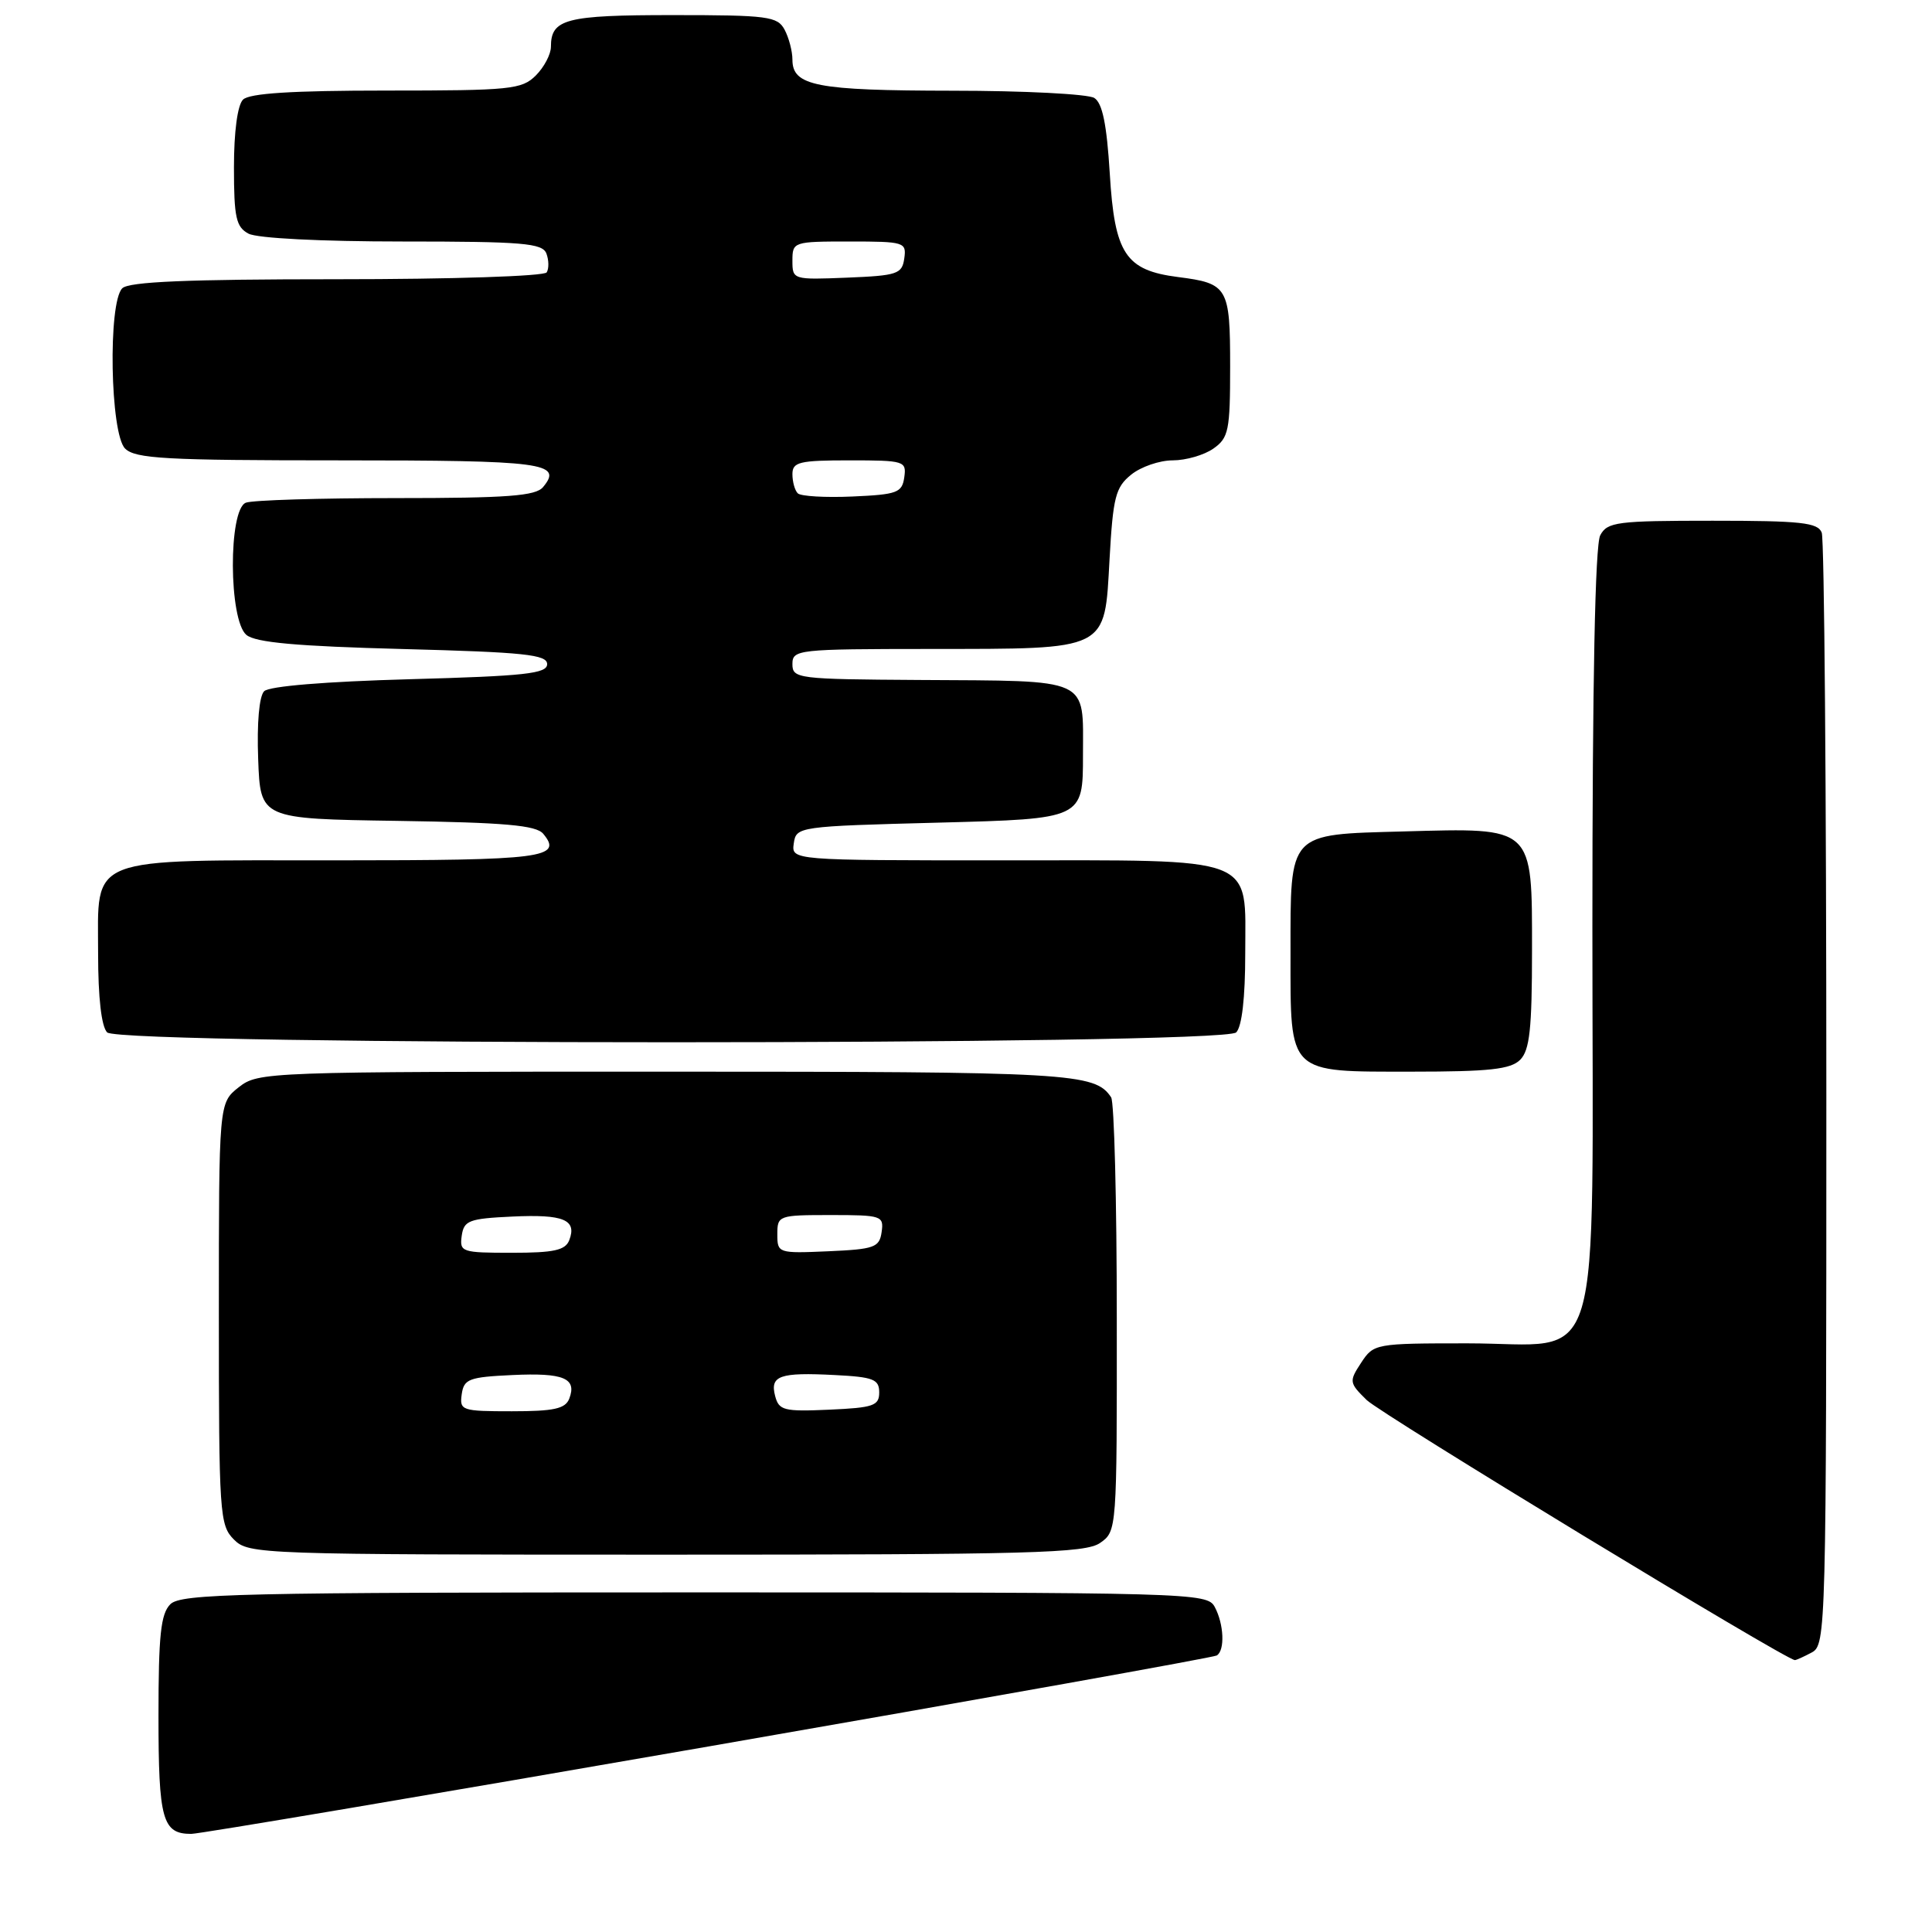 <?xml version="1.0" encoding="UTF-8" standalone="no"?>
<!DOCTYPE svg PUBLIC "-//W3C//DTD SVG 1.1//EN" "http://www.w3.org/Graphics/SVG/1.1/DTD/svg11.dtd" >
<svg xmlns="http://www.w3.org/2000/svg" xmlns:xlink="http://www.w3.org/1999/xlink" version="1.1" viewBox="0 0 256 256">
 <g >
 <path fill="currentColor"
d=" M 93.86 231.42 C 130.49 225.05 160.80 219.62 161.23 219.36 C 162.33 218.68 162.18 215.21 160.96 212.93 C 159.96 211.05 158.14 211.00 92.04 211.00 C 31.65 211.00 23.97 211.17 22.57 212.57 C 21.30 213.84 21.00 216.68 21.00 227.37 C 21.00 241.13 21.52 243.00 25.34 243.00 C 26.40 243.00 57.24 237.79 93.86 231.42 Z  M 240.07 218.96 C 241.95 217.96 242.00 216.08 242.00 145.05 C 242.00 104.96 241.73 71.45 241.39 70.58 C 240.88 69.24 238.64 69.00 226.93 69.00 C 214.25 69.00 212.98 69.16 212.04 70.93 C 211.36 72.19 211.00 90.29 211.00 122.80 C 211.00 183.78 212.73 178.00 194.45 178.00 C 182.24 178.00 182.02 178.04 180.36 180.57 C 178.74 183.04 178.77 183.23 181.09 185.51 C 182.96 187.35 236.45 219.85 237.82 219.97 C 237.99 219.99 239.00 219.53 240.07 218.96 Z  M 145.78 204.44 C 147.99 202.90 148.00 202.70 147.98 174.69 C 147.98 159.19 147.64 146.00 147.23 145.40 C 145.08 142.17 142.06 142.00 88.20 142.00 C 35.15 142.00 34.23 142.03 31.63 144.07 C 29.00 146.15 29.00 146.15 29.00 174.07 C 29.00 200.67 29.10 202.10 31.00 204.00 C 32.95 205.95 34.33 206.00 88.28 206.00 C 136.69 206.00 143.83 205.81 145.78 204.44 Z  M 201.43 140.43 C 202.69 139.16 203.00 136.35 203.00 125.95 C 203.00 109.39 203.32 109.69 185.96 110.17 C 170.58 110.59 171.00 110.14 171.00 126.36 C 171.00 142.46 170.53 142.00 187.08 142.00 C 197.36 142.00 200.16 141.69 201.43 140.43 Z  M 163.80 136.80 C 164.56 136.04 165.00 132.21 165.00 126.36 C 165.00 113.24 166.98 114.00 132.71 114.00 C 104.86 114.00 104.86 114.00 105.18 111.75 C 105.50 109.53 105.73 109.49 124.50 109.00 C 143.50 108.50 143.50 108.50 143.50 100.05 C 143.50 89.67 144.74 90.24 121.75 90.10 C 105.70 90.00 105.00 89.92 105.00 88.00 C 105.00 86.07 105.67 86.00 123.25 85.99 C 147.04 85.97 146.34 86.32 147.02 74.12 C 147.48 65.88 147.81 64.57 149.88 62.90 C 151.17 61.85 153.65 61.00 155.39 61.00 C 157.13 61.00 159.56 60.30 160.78 59.44 C 162.80 58.02 163.00 57.06 163.00 48.57 C 163.00 38.06 162.71 37.55 156.10 36.71 C 149.13 35.82 147.69 33.64 147.05 22.98 C 146.65 16.48 146.08 13.66 145.00 12.98 C 144.18 12.46 135.71 12.02 126.18 12.02 C 108.14 12.00 105.00 11.39 105.00 7.90 C 105.00 6.78 104.53 5.00 103.96 3.93 C 103.02 2.17 101.75 2.00 89.16 2.00 C 74.95 2.00 73.00 2.51 73.00 6.20 C 73.00 7.19 72.10 8.90 71.00 10.00 C 69.15 11.85 67.67 12.00 51.20 12.00 C 38.69 12.00 33.04 12.36 32.20 13.20 C 31.47 13.93 31.00 17.46 31.00 22.16 C 31.00 28.82 31.28 30.08 32.93 30.96 C 34.07 31.57 42.52 32.00 53.33 32.00 C 69.28 32.00 71.87 32.22 72.40 33.59 C 72.73 34.46 72.75 35.59 72.44 36.09 C 72.13 36.60 59.92 37.00 44.64 37.00 C 24.79 37.00 17.07 37.33 16.20 38.20 C 14.29 40.11 14.60 57.45 16.57 59.43 C 17.92 60.78 21.92 61.00 45.01 61.00 C 72.08 61.00 74.63 61.33 71.96 64.54 C 70.99 65.72 67.26 66.00 52.46 66.00 C 42.40 66.00 33.45 66.27 32.58 66.61 C 30.24 67.50 30.30 82.17 32.65 84.13 C 33.87 85.14 39.28 85.63 53.40 86.00 C 69.49 86.42 72.50 86.74 72.50 88.00 C 72.50 89.26 69.59 89.58 54.30 90.00 C 43.11 90.31 35.67 90.92 35.00 91.59 C 34.34 92.26 34.03 95.82 34.21 100.59 C 34.50 108.50 34.50 108.50 52.65 108.77 C 66.93 108.99 71.04 109.35 71.98 110.48 C 74.63 113.67 72.04 114.00 44.66 114.00 C 11.11 114.00 13.00 113.26 13.00 126.36 C 13.00 132.21 13.44 136.04 14.20 136.80 C 15.94 138.54 162.06 138.54 163.80 136.80 Z  M 61.18 184.75 C 61.47 182.72 62.13 182.47 67.90 182.20 C 74.68 181.88 76.47 182.62 75.43 185.33 C 74.91 186.67 73.40 187.00 67.82 187.00 C 61.18 187.00 60.88 186.90 61.18 184.75 Z  M 102.71 184.98 C 102.00 182.28 103.31 181.82 110.61 182.20 C 115.73 182.46 116.50 182.76 116.50 184.50 C 116.50 186.27 115.74 186.53 109.88 186.79 C 103.86 187.06 103.21 186.89 102.71 184.98 Z  M 61.18 163.75 C 61.47 161.72 62.13 161.47 67.90 161.20 C 74.68 160.88 76.47 161.62 75.43 164.33 C 74.91 165.67 73.40 166.00 67.82 166.00 C 61.18 166.00 60.88 165.90 61.18 163.75 Z  M 103.00 163.55 C 103.00 161.06 103.16 161.00 110.07 161.00 C 116.83 161.00 117.13 161.10 116.82 163.25 C 116.53 165.29 115.88 165.53 109.75 165.80 C 103.11 166.09 103.00 166.05 103.00 163.55 Z  M 105.71 65.37 C 105.32 64.99 105.00 63.84 105.00 62.83 C 105.00 61.22 105.90 61.00 112.57 61.00 C 119.85 61.00 120.13 61.09 119.82 63.25 C 119.53 65.29 118.88 65.53 112.96 65.79 C 109.36 65.95 106.10 65.76 105.71 65.37 Z  M 105.00 34.54 C 105.00 32.04 105.13 32.00 112.57 32.00 C 119.85 32.00 120.13 32.09 119.82 34.25 C 119.53 36.31 118.90 36.52 112.25 36.79 C 105.07 37.08 105.00 37.06 105.00 34.54 Z "/>
</g>
</svg>
